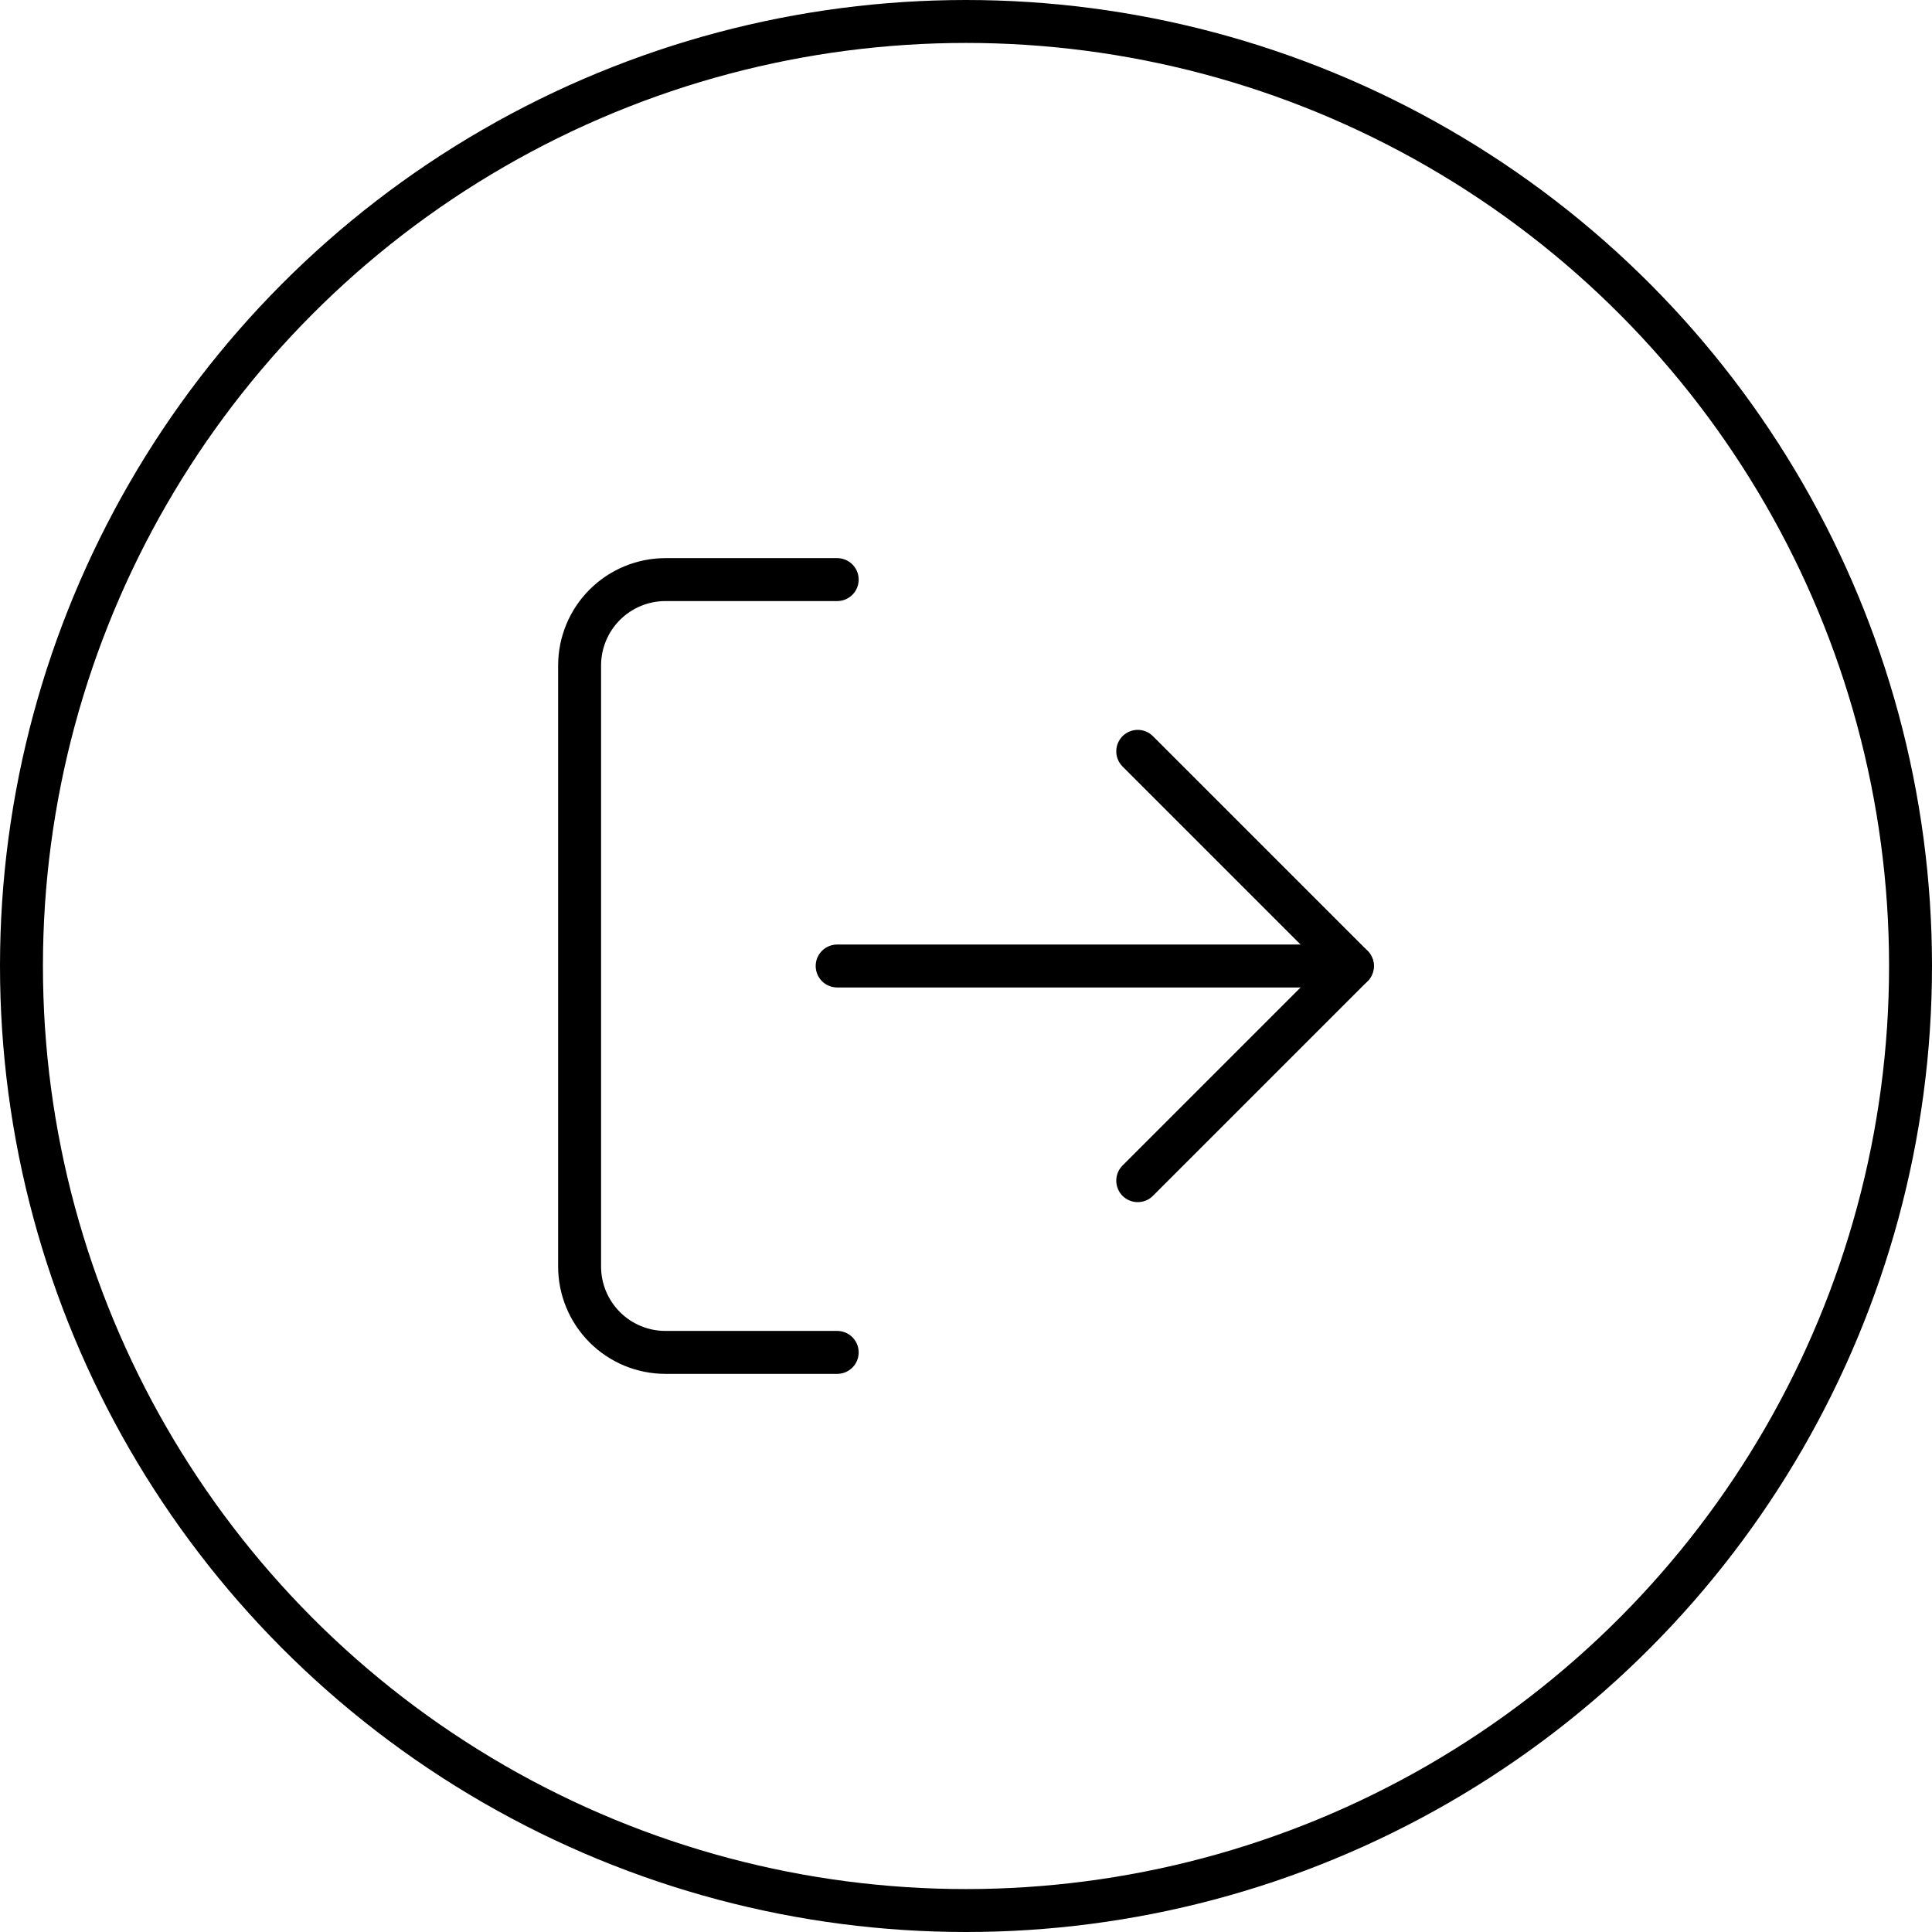 <svg width="45" height="45" viewBox="0 0 45 45" fill="none" xmlns="http://www.w3.org/2000/svg">
<circle cx="22.5" cy="22.5" r="22" stroke="black"/>
<path d="M19.5 31.5H15.5C14.97 31.5 14.461 31.289 14.086 30.914C13.711 30.539 13.5 30.03 13.5 29.5L13.5 15.5C13.5 14.97 13.711 14.461 14.086 14.086C14.461 13.711 14.97 13.5 15.5 13.5H19.5" stroke="black" stroke-linecap="round" stroke-linejoin="round"/>
<path d="M26.5 27.5L31.5 22.5L26.5 17.5" stroke="black" stroke-linecap="round" stroke-linejoin="round"/>
<path d="M31.499 22.5H19.499" stroke="black" stroke-linecap="round" stroke-linejoin="round"/>
</svg>
